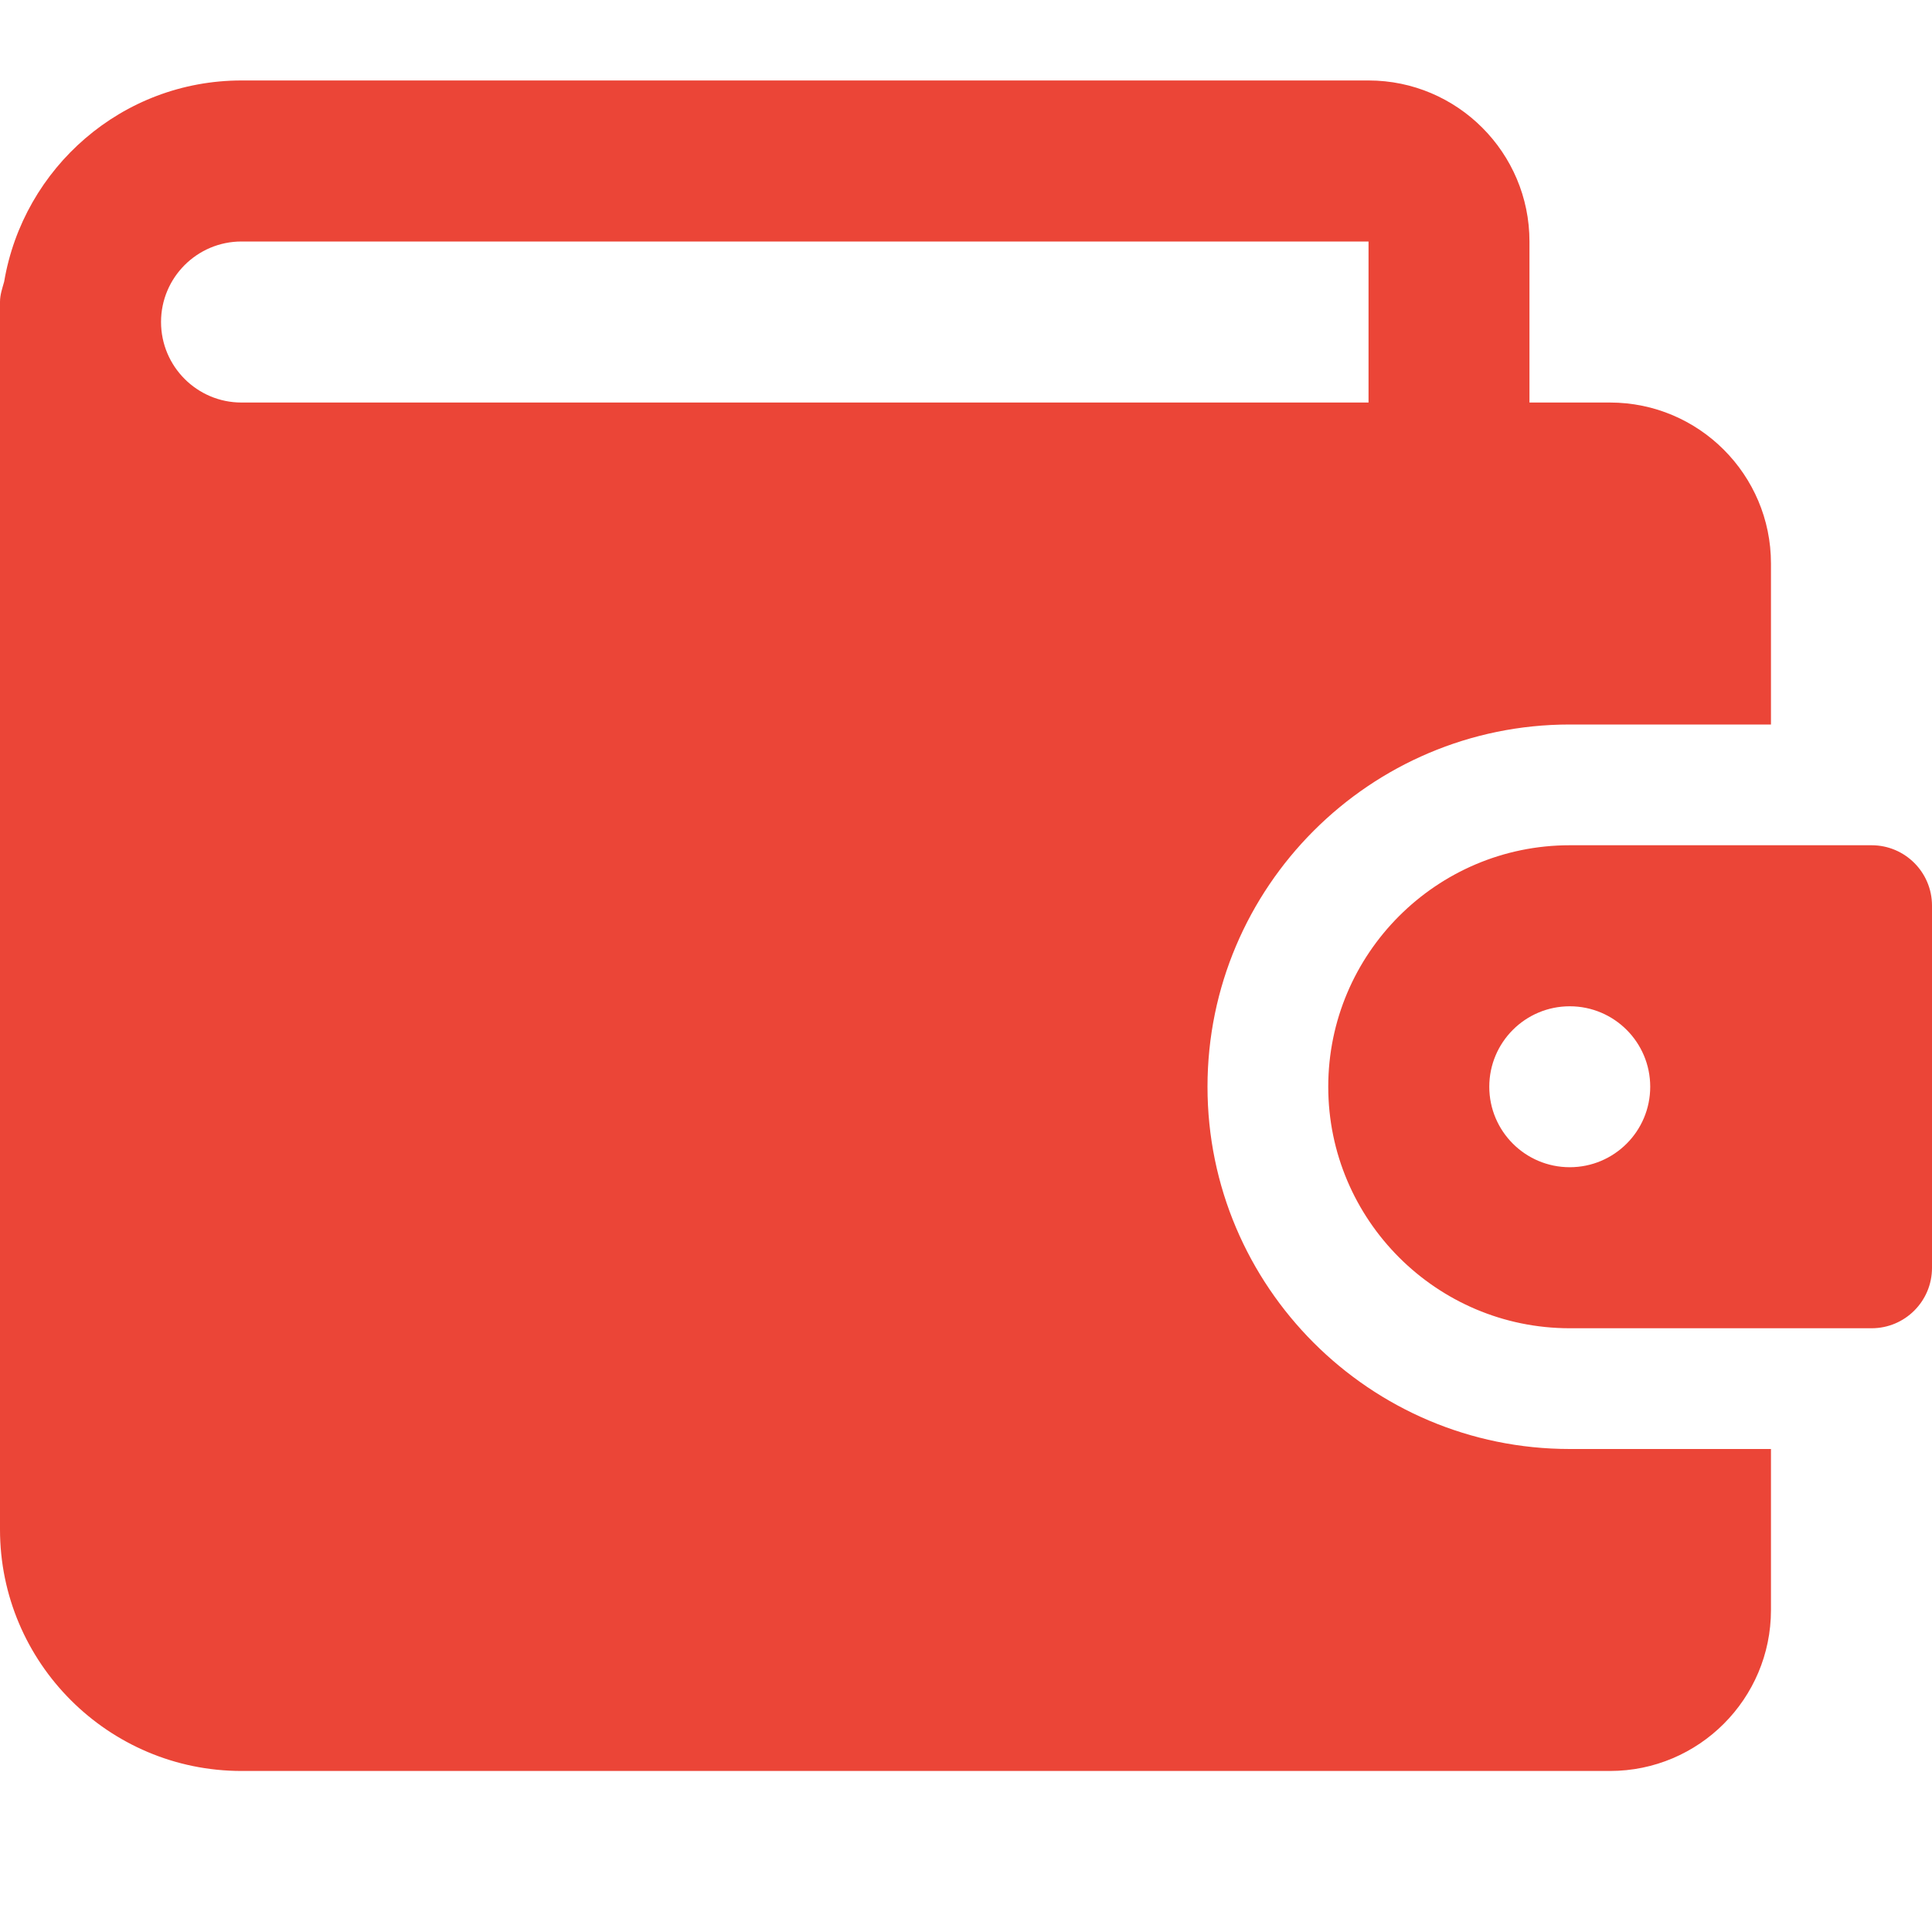 <svg width="20" height="20" viewBox="0 0 20 20" fill="none" xmlns="http://www.w3.org/2000/svg">
<g clip-path="url(#clip0)">
<path d="M16.25 15C14.182 15 12.5 13.318 12.5 11.25C12.5 9.183 14.182 7.5 16.25 7.5H18.333V5.833C18.333 4.914 17.586 4.167 16.667 4.167H15.833V2.5C15.833 1.581 15.086 0.833 14.167 0.833H2.5C1.264 0.833 0.242 1.737 0.043 2.916C0.024 2.984 0 3.051 0 3.125V15.833C0 17.212 1.122 18.333 2.5 18.333H16.667C17.586 18.333 18.333 17.586 18.333 16.667V15H16.25ZM1.667 3.333C1.667 2.874 2.04 2.5 2.5 2.5H14.167V4.167H2.5C2.04 4.167 1.667 3.793 1.667 3.333Z" fill="#EB4537"/>
<path d="M19.375 8.75H16.25C14.872 8.75 13.75 9.872 13.75 11.25C13.75 12.628 14.872 13.75 16.25 13.75H19.375C19.72 13.75 20 13.47 20 13.125V9.375C20 9.03 19.72 8.75 19.375 8.75ZM16.25 12.083C15.79 12.083 15.417 11.71 15.417 11.25C15.417 10.79 15.79 10.417 16.25 10.417C16.71 10.417 17.083 10.79 17.083 11.25C17.083 11.71 16.71 12.083 16.25 12.083Z" fill="#EB4537"/>
</g>
<defs>
<clipPath id="clip0">
<rect width="20" height="20" fill="white"/>
</clipPath>
</defs>
</svg>
